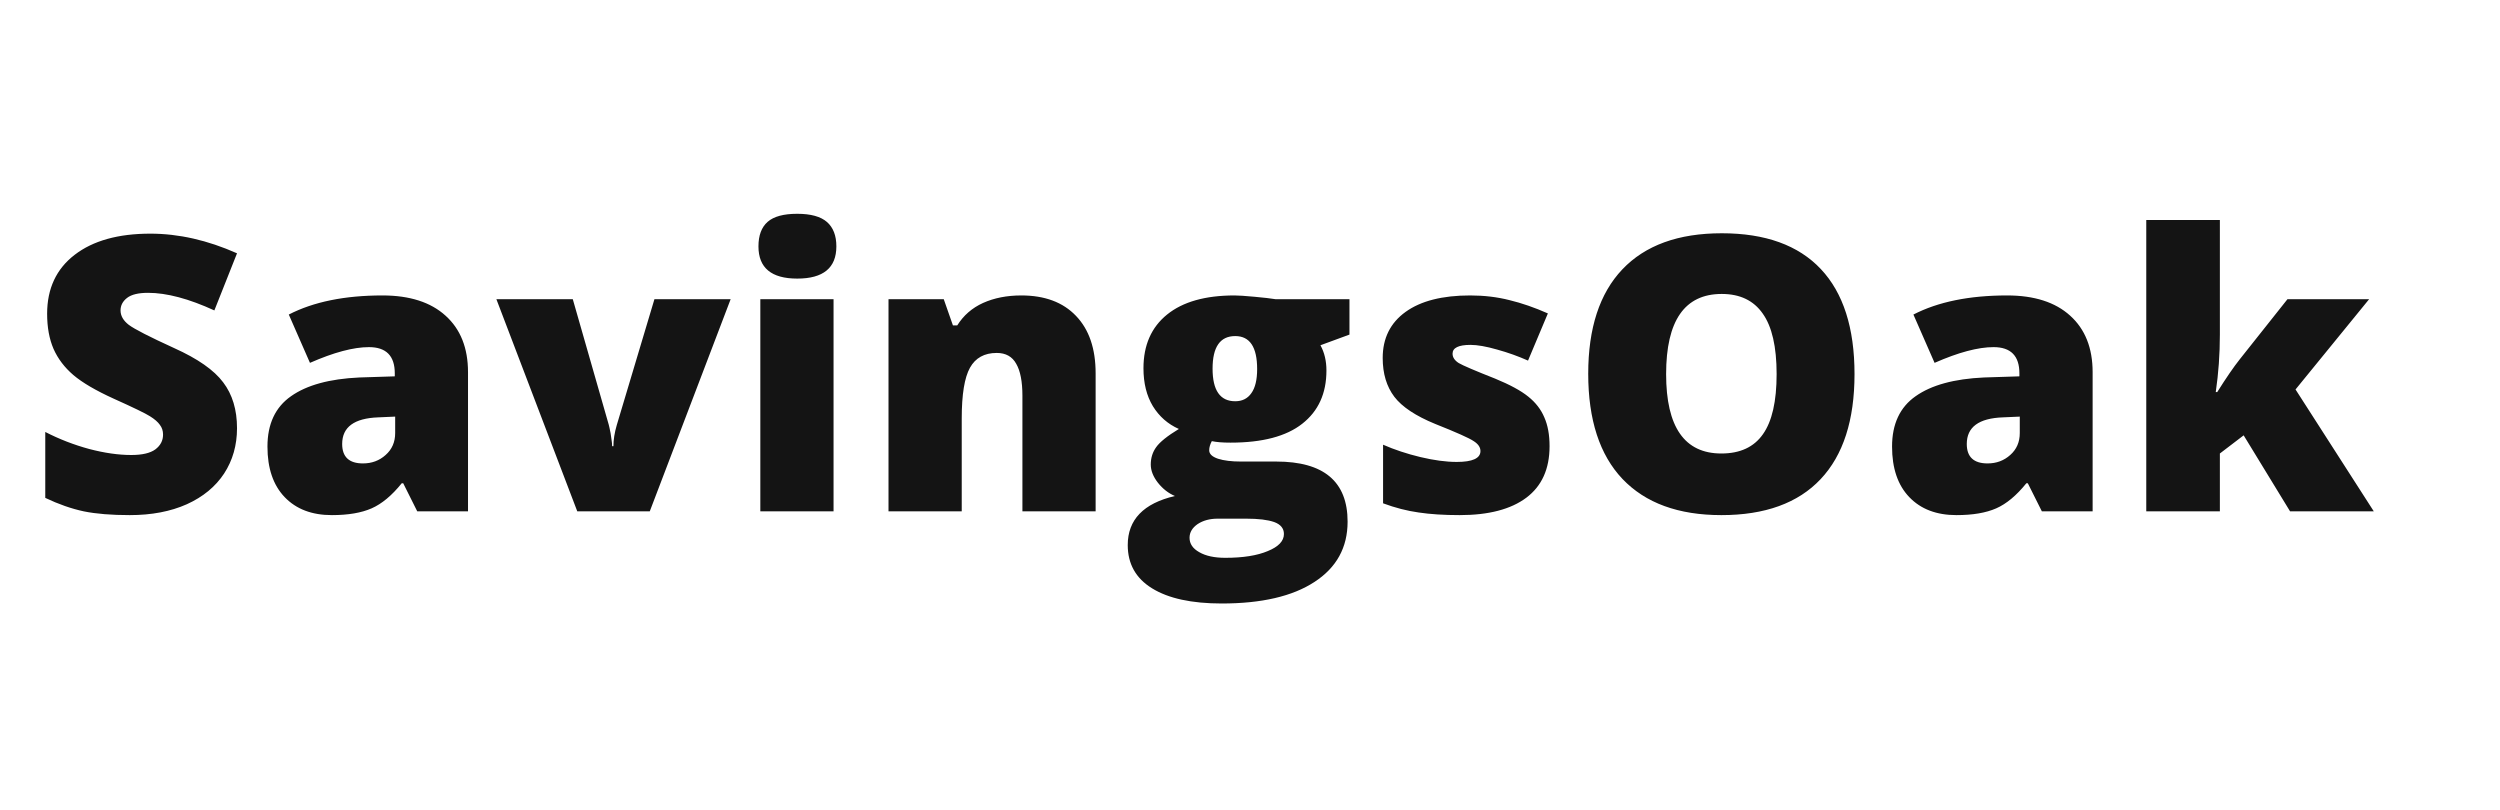 <svg width="176" height="57" viewBox="0 0 176 57" fill="none" xmlns="http://www.w3.org/2000/svg">
<path d="M16.686 30.146C16.686 31.342 16.383 32.405 15.777 33.337C15.17 34.26 14.296 34.98 13.153 35.499C12.011 36.009 10.67 36.264 9.132 36.264C7.849 36.264 6.772 36.176 5.902 36C5.032 35.815 4.127 35.499 3.187 35.051V30.41C4.18 30.92 5.212 31.32 6.285 31.61C7.357 31.891 8.341 32.032 9.238 32.032C10.011 32.032 10.578 31.9 10.938 31.636C11.299 31.364 11.479 31.017 11.479 30.595C11.479 30.331 11.404 30.102 11.255 29.909C11.114 29.707 10.881 29.505 10.556 29.303C10.24 29.101 9.387 28.688 7.999 28.064C6.742 27.492 5.797 26.939 5.164 26.402C4.54 25.866 4.074 25.251 3.767 24.557C3.468 23.862 3.318 23.041 3.318 22.091C3.318 20.316 3.964 18.932 5.256 17.939C6.548 16.945 8.324 16.449 10.582 16.449C12.578 16.449 14.612 16.91 16.686 17.833L15.091 21.854C13.29 21.028 11.734 20.615 10.424 20.615C9.748 20.615 9.255 20.733 8.948 20.971C8.64 21.208 8.486 21.502 8.486 21.854C8.486 22.232 8.68 22.57 9.066 22.869C9.462 23.168 10.525 23.713 12.257 24.504C13.918 25.251 15.069 26.055 15.711 26.916C16.361 27.769 16.686 28.846 16.686 30.146ZM29.375 36L28.387 34.023H28.281C27.587 34.884 26.879 35.473 26.159 35.789C25.438 36.105 24.506 36.264 23.364 36.264C21.957 36.264 20.85 35.842 20.041 34.998C19.233 34.154 18.829 32.968 18.829 31.439C18.829 29.848 19.382 28.666 20.49 27.892C21.597 27.11 23.201 26.67 25.302 26.574L27.793 26.495V26.284C27.793 25.053 27.187 24.438 25.974 24.438C24.884 24.438 23.5 24.807 21.821 25.545L20.331 22.144C22.072 21.248 24.269 20.799 26.923 20.799C28.839 20.799 30.32 21.274 31.366 22.223C32.421 23.172 32.948 24.5 32.948 26.205V36H29.375ZM25.552 32.625C26.176 32.625 26.708 32.427 27.147 32.032C27.596 31.636 27.82 31.122 27.82 30.489V29.329L26.633 29.382C24.937 29.443 24.089 30.067 24.089 31.254C24.089 32.168 24.577 32.625 25.552 32.625ZM40.641 36L34.945 21.063H40.324L42.855 29.896C42.864 29.94 42.882 30.015 42.908 30.12C42.934 30.226 42.961 30.353 42.987 30.502C43.014 30.643 43.036 30.797 43.053 30.964C43.08 31.122 43.093 31.271 43.093 31.412H43.185C43.185 30.955 43.264 30.459 43.422 29.922L46.072 21.063H51.438L45.743 36H40.641ZM58.682 36H53.527V21.063H58.682V36ZM53.395 17.345C53.395 16.572 53.611 15.996 54.041 15.618C54.472 15.24 55.166 15.051 56.124 15.051C57.083 15.051 57.781 15.245 58.221 15.631C58.66 16.018 58.88 16.589 58.88 17.345C58.88 18.857 57.961 19.613 56.124 19.613C54.305 19.613 53.395 18.857 53.395 17.345ZM71.978 36V27.852C71.978 26.859 71.832 26.112 71.542 25.611C71.261 25.102 70.804 24.847 70.171 24.847C69.301 24.847 68.673 25.194 68.286 25.888C67.899 26.582 67.706 27.773 67.706 29.461V36H62.551V21.063H66.44L67.086 22.909H67.39C67.829 22.206 68.436 21.678 69.209 21.327C69.991 20.975 70.888 20.799 71.898 20.799C73.551 20.799 74.834 21.278 75.748 22.236C76.671 23.194 77.132 24.544 77.132 26.284V36H71.978ZM95.002 21.063V23.555L92.959 24.306C93.24 24.816 93.381 25.409 93.381 26.086C93.381 27.694 92.814 28.942 91.68 29.83C90.555 30.718 88.872 31.162 86.631 31.162C86.077 31.162 85.638 31.127 85.312 31.056C85.189 31.285 85.128 31.5 85.128 31.702C85.128 31.957 85.334 32.155 85.748 32.295C86.16 32.427 86.701 32.493 87.369 32.493H89.848C93.196 32.493 94.871 33.904 94.871 36.725C94.871 38.544 94.093 39.959 92.537 40.97C90.99 41.981 88.815 42.486 86.011 42.486C83.893 42.486 82.258 42.13 81.107 41.419C79.964 40.715 79.393 39.7 79.393 38.373C79.393 36.589 80.5 35.438 82.715 34.919C82.258 34.726 81.858 34.414 81.516 33.983C81.181 33.552 81.014 33.126 81.014 32.704C81.014 32.238 81.142 31.83 81.397 31.478C81.652 31.118 82.183 30.691 82.992 30.199C82.219 29.856 81.608 29.32 81.16 28.591C80.72 27.861 80.5 26.974 80.5 25.928C80.5 24.302 81.054 23.041 82.162 22.144C83.269 21.248 84.851 20.799 86.908 20.799C87.18 20.799 87.65 20.83 88.318 20.892C88.986 20.953 89.478 21.01 89.795 21.063H95.002ZM83.744 37.859C83.744 38.281 83.972 38.619 84.429 38.874C84.886 39.138 85.497 39.27 86.262 39.27C87.51 39.27 88.507 39.111 89.254 38.795C90.01 38.487 90.388 38.087 90.388 37.595C90.388 37.2 90.16 36.919 89.703 36.752C89.246 36.593 88.591 36.514 87.738 36.514H85.721C85.167 36.514 84.697 36.642 84.31 36.897C83.933 37.16 83.744 37.481 83.744 37.859ZM85.365 25.954C85.365 27.483 85.897 28.248 86.96 28.248C87.453 28.248 87.831 28.059 88.094 27.681C88.367 27.303 88.503 26.736 88.503 25.98C88.503 24.434 87.989 23.66 86.96 23.66C85.897 23.66 85.365 24.425 85.365 25.954ZM109.089 31.412C109.089 33.012 108.544 34.22 107.454 35.038C106.364 35.855 104.8 36.264 102.761 36.264C101.653 36.264 100.691 36.202 99.873 36.079C99.056 35.965 98.221 35.749 97.368 35.433V31.307C98.168 31.658 99.043 31.948 99.992 32.177C100.95 32.405 101.803 32.52 102.55 32.52C103.666 32.52 104.224 32.265 104.224 31.755C104.224 31.491 104.066 31.258 103.749 31.056C103.442 30.845 102.537 30.441 101.034 29.843C99.662 29.281 98.704 28.644 98.16 27.932C97.615 27.211 97.342 26.301 97.342 25.203C97.342 23.814 97.878 22.733 98.951 21.959C100.023 21.186 101.539 20.799 103.499 20.799C104.483 20.799 105.406 20.909 106.267 21.129C107.138 21.34 108.038 21.652 108.97 22.065L107.573 25.387C106.887 25.08 106.162 24.82 105.397 24.609C104.633 24.39 104.009 24.28 103.525 24.28C102.682 24.28 102.26 24.486 102.26 24.899C102.26 25.154 102.405 25.374 102.695 25.559C102.994 25.734 103.846 26.099 105.252 26.653C106.298 27.084 107.076 27.505 107.586 27.919C108.104 28.331 108.482 28.819 108.72 29.382C108.966 29.936 109.089 30.612 109.089 31.412ZM130.558 26.336C130.558 29.58 129.763 32.045 128.172 33.732C126.581 35.42 124.252 36.264 121.184 36.264C118.161 36.264 115.841 35.416 114.223 33.719C112.615 32.023 111.811 29.553 111.811 26.31C111.811 23.102 112.611 20.654 114.21 18.967C115.819 17.27 118.152 16.422 121.211 16.422C124.278 16.422 126.603 17.262 128.185 18.94C129.767 20.619 130.558 23.084 130.558 26.336ZM117.295 26.336C117.295 30.063 118.592 31.926 121.184 31.926C122.503 31.926 123.478 31.474 124.111 30.568C124.753 29.663 125.074 28.252 125.074 26.336C125.074 24.412 124.748 22.992 124.098 22.078C123.456 21.155 122.494 20.694 121.211 20.694C118.6 20.694 117.295 22.575 117.295 26.336ZM143.748 36L142.759 34.023H142.654C141.959 34.884 141.252 35.473 140.531 35.789C139.81 36.105 138.879 36.264 137.736 36.264C136.33 36.264 135.223 35.842 134.414 34.998C133.605 34.154 133.201 32.968 133.201 31.439C133.201 29.848 133.755 28.666 134.862 27.892C135.97 27.11 137.574 26.67 139.674 26.574L142.166 26.495V26.284C142.166 25.053 141.559 24.438 140.347 24.438C139.257 24.438 137.872 24.807 136.194 25.545L134.704 22.144C136.444 21.248 138.641 20.799 141.296 20.799C143.212 20.799 144.693 21.274 145.739 22.223C146.793 23.172 147.321 24.5 147.321 26.205V36H143.748ZM139.925 32.625C140.549 32.625 141.08 32.427 141.52 32.032C141.968 31.636 142.192 31.122 142.192 30.489V29.329L141.006 29.382C139.309 29.443 138.461 30.067 138.461 31.254C138.461 32.168 138.949 32.625 139.925 32.625ZM156.094 27.602C156.718 26.609 157.25 25.835 157.689 25.282L161.038 21.063H166.786L161.605 27.418L167.116 36H161.222L157.953 30.648L156.279 31.926V36H151.097V15.486H156.279V23.555C156.279 24.935 156.182 26.284 155.989 27.602H156.094Z" fill="#141414"/>
</svg>
